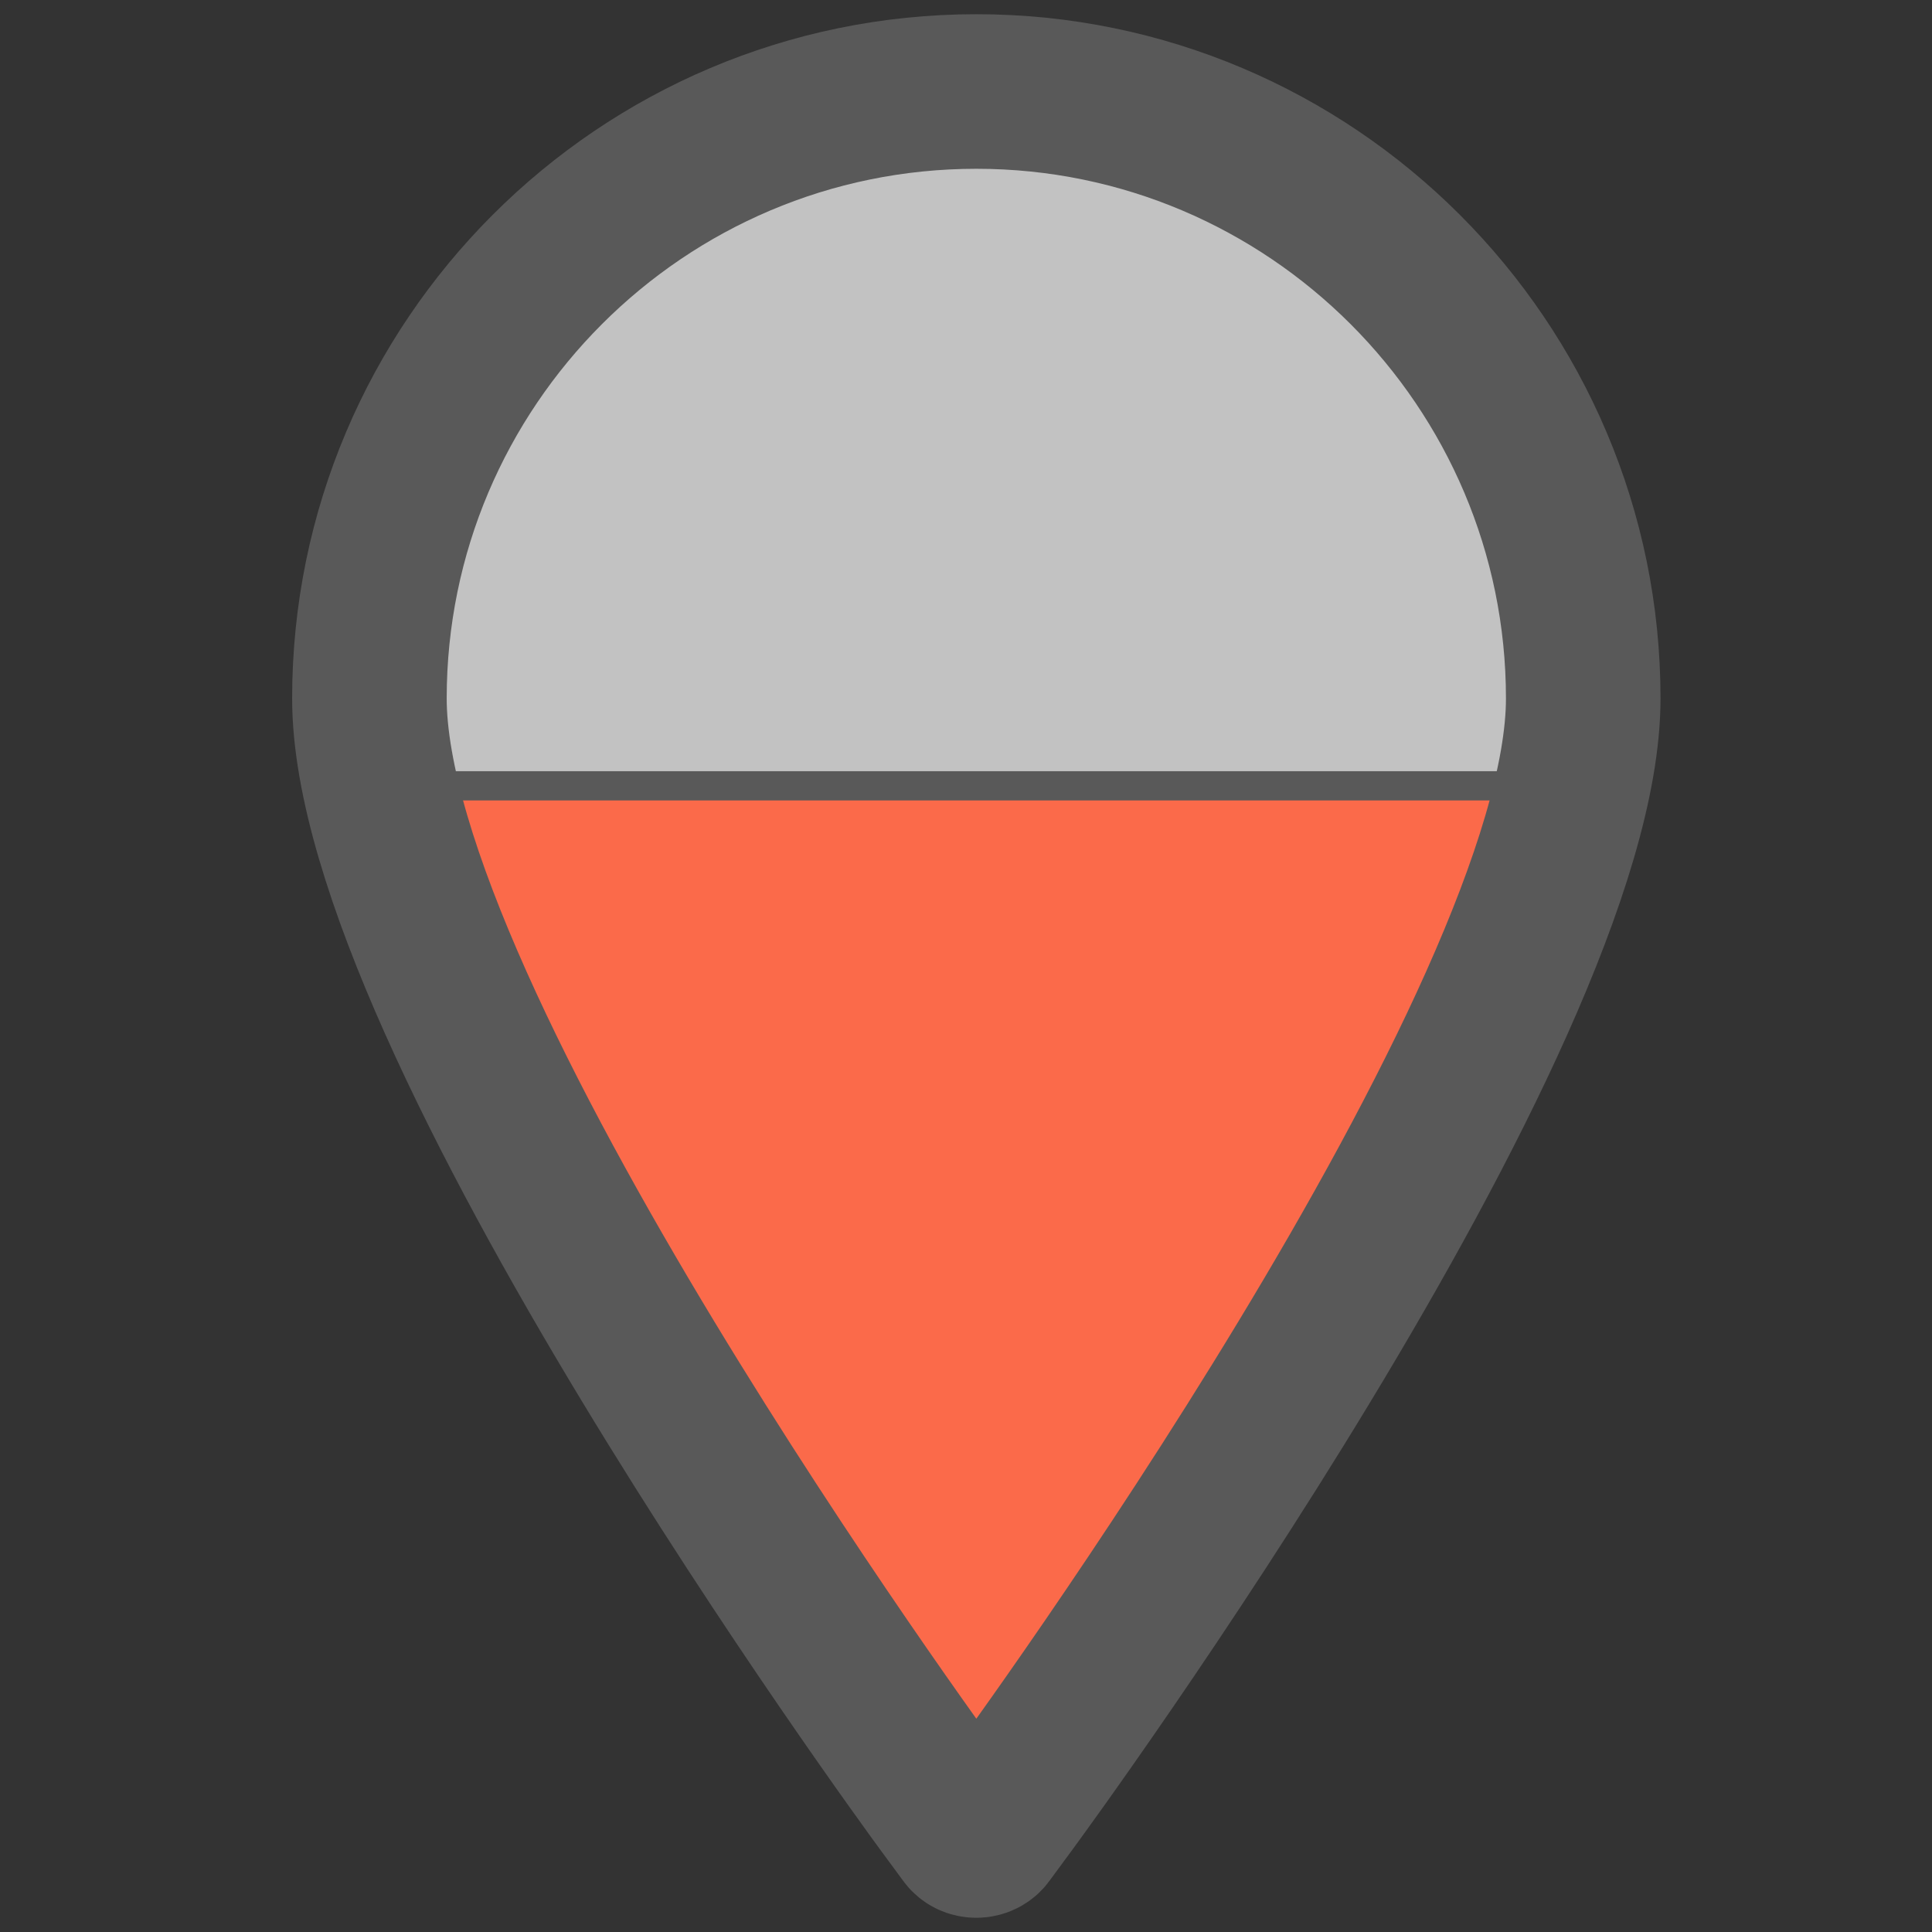<?xml version="1.0" encoding="utf-8"?>
<!-- Generator: Adobe Illustrator 16.0.0, SVG Export Plug-In . SVG Version: 6.00 Build 0)  -->
<!DOCTYPE svg PUBLIC "-//W3C//DTD SVG 1.1//EN" "http://www.w3.org/Graphics/SVG/1.1/DTD/svg11.dtd">
<svg version="1.1" id="Icons" xmlns:x="http://ns.adobe.com/Extensibility/1.0/" xmlns:i="http://ns.adobe.com/AdobeIllustrator/10.0/" xmlns:graph="http://ns.adobe.com/Graphs/1.0/"
	 xmlns="http://www.w3.org/2000/svg" xmlns:xlink="http://www.w3.org/1999/xlink" x="0px" y="0px" width="100px" height="100px"
	 viewBox="0 0 100 100" enable-background="new 0 0 100 100" xml:space="preserve">
<rect x="0" y="0" width="100" height="100" fill="#333333" stroke="none"/>
<g id="XMLID_2_">
	<g>
		<path fill="#FB6A4A" d="M81.4,40.69C77.45,58.98,53.35,91.93,52.24,93.439L51.1,94.98c-0.129,0.188-0.34,0.274-0.56,0.274
			c-0.23,0-0.44-0.09-0.56-0.274l-1.15-1.541c-1.11-1.51-25.22-34.479-29.16-52.771h61.609L81.4,40.69z"/>
	</g>
	<g>
		<path fill="#FFFFFF" fill-opacity="0.7" stroke="#595959" stroke-width="1.5" stroke-miterlimit="10" d="M81.95,36.15
			c0,1.38-0.2,2.9-0.55,4.54l-0.121-0.02H19.67c-0.35-1.63-0.55-3.15-0.55-4.52c0-17.32,14.09-31.41,31.42-31.41
			C67.85,4.74,81.95,18.83,81.95,36.15z"/>
		<path fill="none" stroke="#595959" stroke-width="1.5" stroke-miterlimit="10" d="M81.4,40.69
			C77.45,58.98,53.35,91.93,52.24,93.439L51.1,94.98c-0.129,0.188-0.34,0.274-0.56,0.274c-0.23,0-0.44-0.09-0.56-0.274l-1.15-1.541
			c-1.11-1.51-25.22-34.479-29.16-52.771h61.609L81.4,40.69z"/>
	</g>
</g>
<g id="XMLID_1_">
	<g>
		<path fill="#FFFFFF" fill-opacity="0" d="M48.834,93.436c-1.21-1.646-29.711-40.609-29.711-57.285
			c0-17.317,14.082-31.414,31.414-31.414c17.316,0,31.412,14.096,31.412,31.414c0,16.669-28.5,55.636-29.711,57.285L51.1,94.982
			c-0.127,0.185-0.338,0.281-0.562,0.281c-0.224,0-0.436-0.102-0.561-0.281L48.834,93.436z"/>
	</g>
	<g>
		<path fill="none" stroke="#595959" stroke-width="8" stroke-miterlimit="10" d="M50.536,4.736
			c-17.333,0-31.415,14.096-31.415,31.414c0,16.67,28.501,55.637,29.711,57.286l1.14,1.547c0.127,0.187,0.338,0.281,0.563,0.281
			c0.227,0,0.438-0.102,0.562-0.281l1.139-1.547c1.212-1.646,29.712-40.612,29.712-57.286C81.948,18.833,67.854,4.736,50.536,4.736z
			"/>
	</g>
</g>
</svg>
